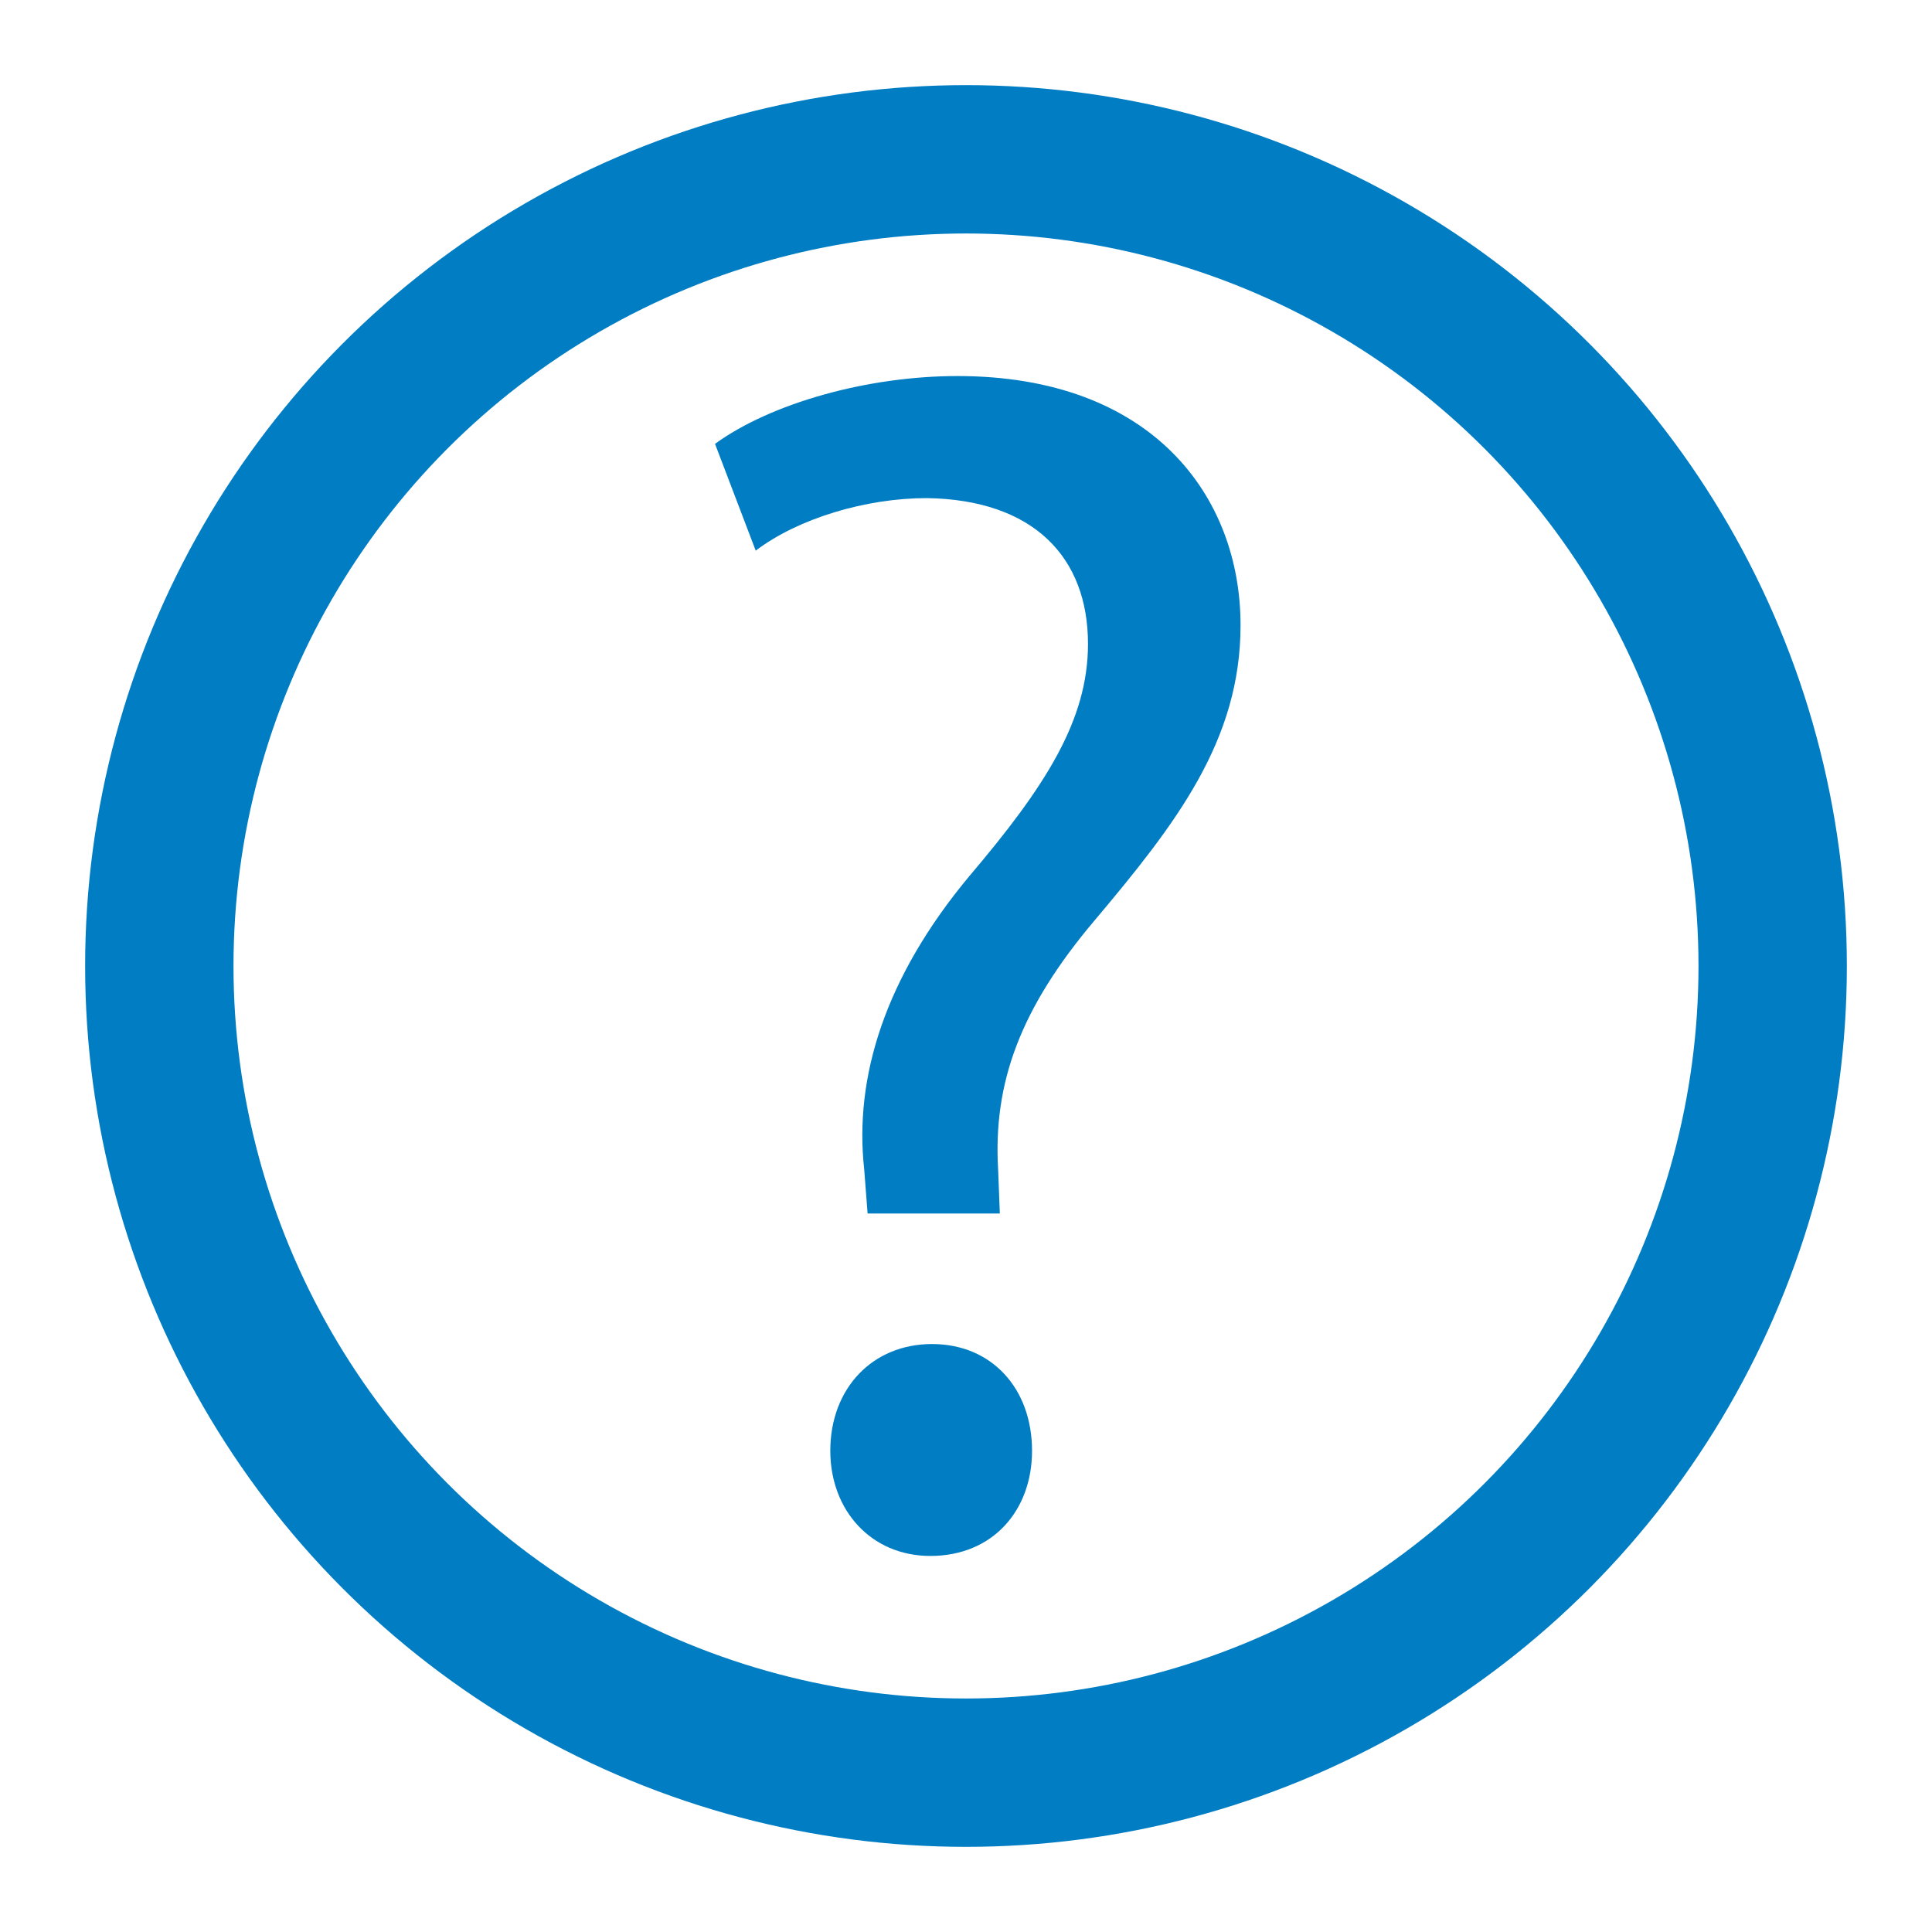 <?xml version="1.0" standalone="no"?><!DOCTYPE svg PUBLIC "-//W3C//DTD SVG 1.1//EN" "http://www.w3.org/Graphics/SVG/1.1/DTD/svg11.dtd"><svg width="100%" height="100%" viewBox="0 0 81392 81392" version="1.1" xmlns="http://www.w3.org/2000/svg" xmlns:xlink="http://www.w3.org/1999/xlink" xml:space="preserve" style="fill-rule:evenodd;clip-rule:evenodd;stroke-linejoin:round;stroke-miterlimit:1.414;"><path d="M34979.3,61121c0,-2642.27 1785.48,-4498.97 4285.29,-4498.97c2499.12,0 4213.38,1856.71 4213.38,4498.97c0,2499.81 -1642.34,4428.43 -4285.29,4428.43c-2499.12,0 -4213.38,-1928.62 -4213.38,-4428.43M36550.4,51122.4l-142.455,-1857.39c-428.734,-3855.87 856.784,-8069.94 4427.75,-12354.5c3213.45,-3785.33 4999.62,-6570.74 4999.62,-9784.19c0,-3642.87 -2285.44,-6070.77 -6785.79,-6142c-2571.04,0 -5426.99,856.785 -7212.47,2213.53l-1714.25,-4498.97c2357.36,-1714.25 6427.6,-2856.63 10212.9,-2856.63c8213.08,0 11926.5,5070.85 11926.5,10497.8c0,4857.17 -2714.18,8356.22 -6141.32,12427.1c-3142.91,3713.42 -4285.29,6856.33 -4071.61,10497.8l71.913,1857.39l-5570.81,0Z" style="fill:#007dc3;fill-rule:nonzero;"/><g id="Layer1"><circle cx="40695.8" cy="40695.8" r="33984" style="fill:none;stroke-width:6250px;stroke:#007dc3;"/></g></svg>